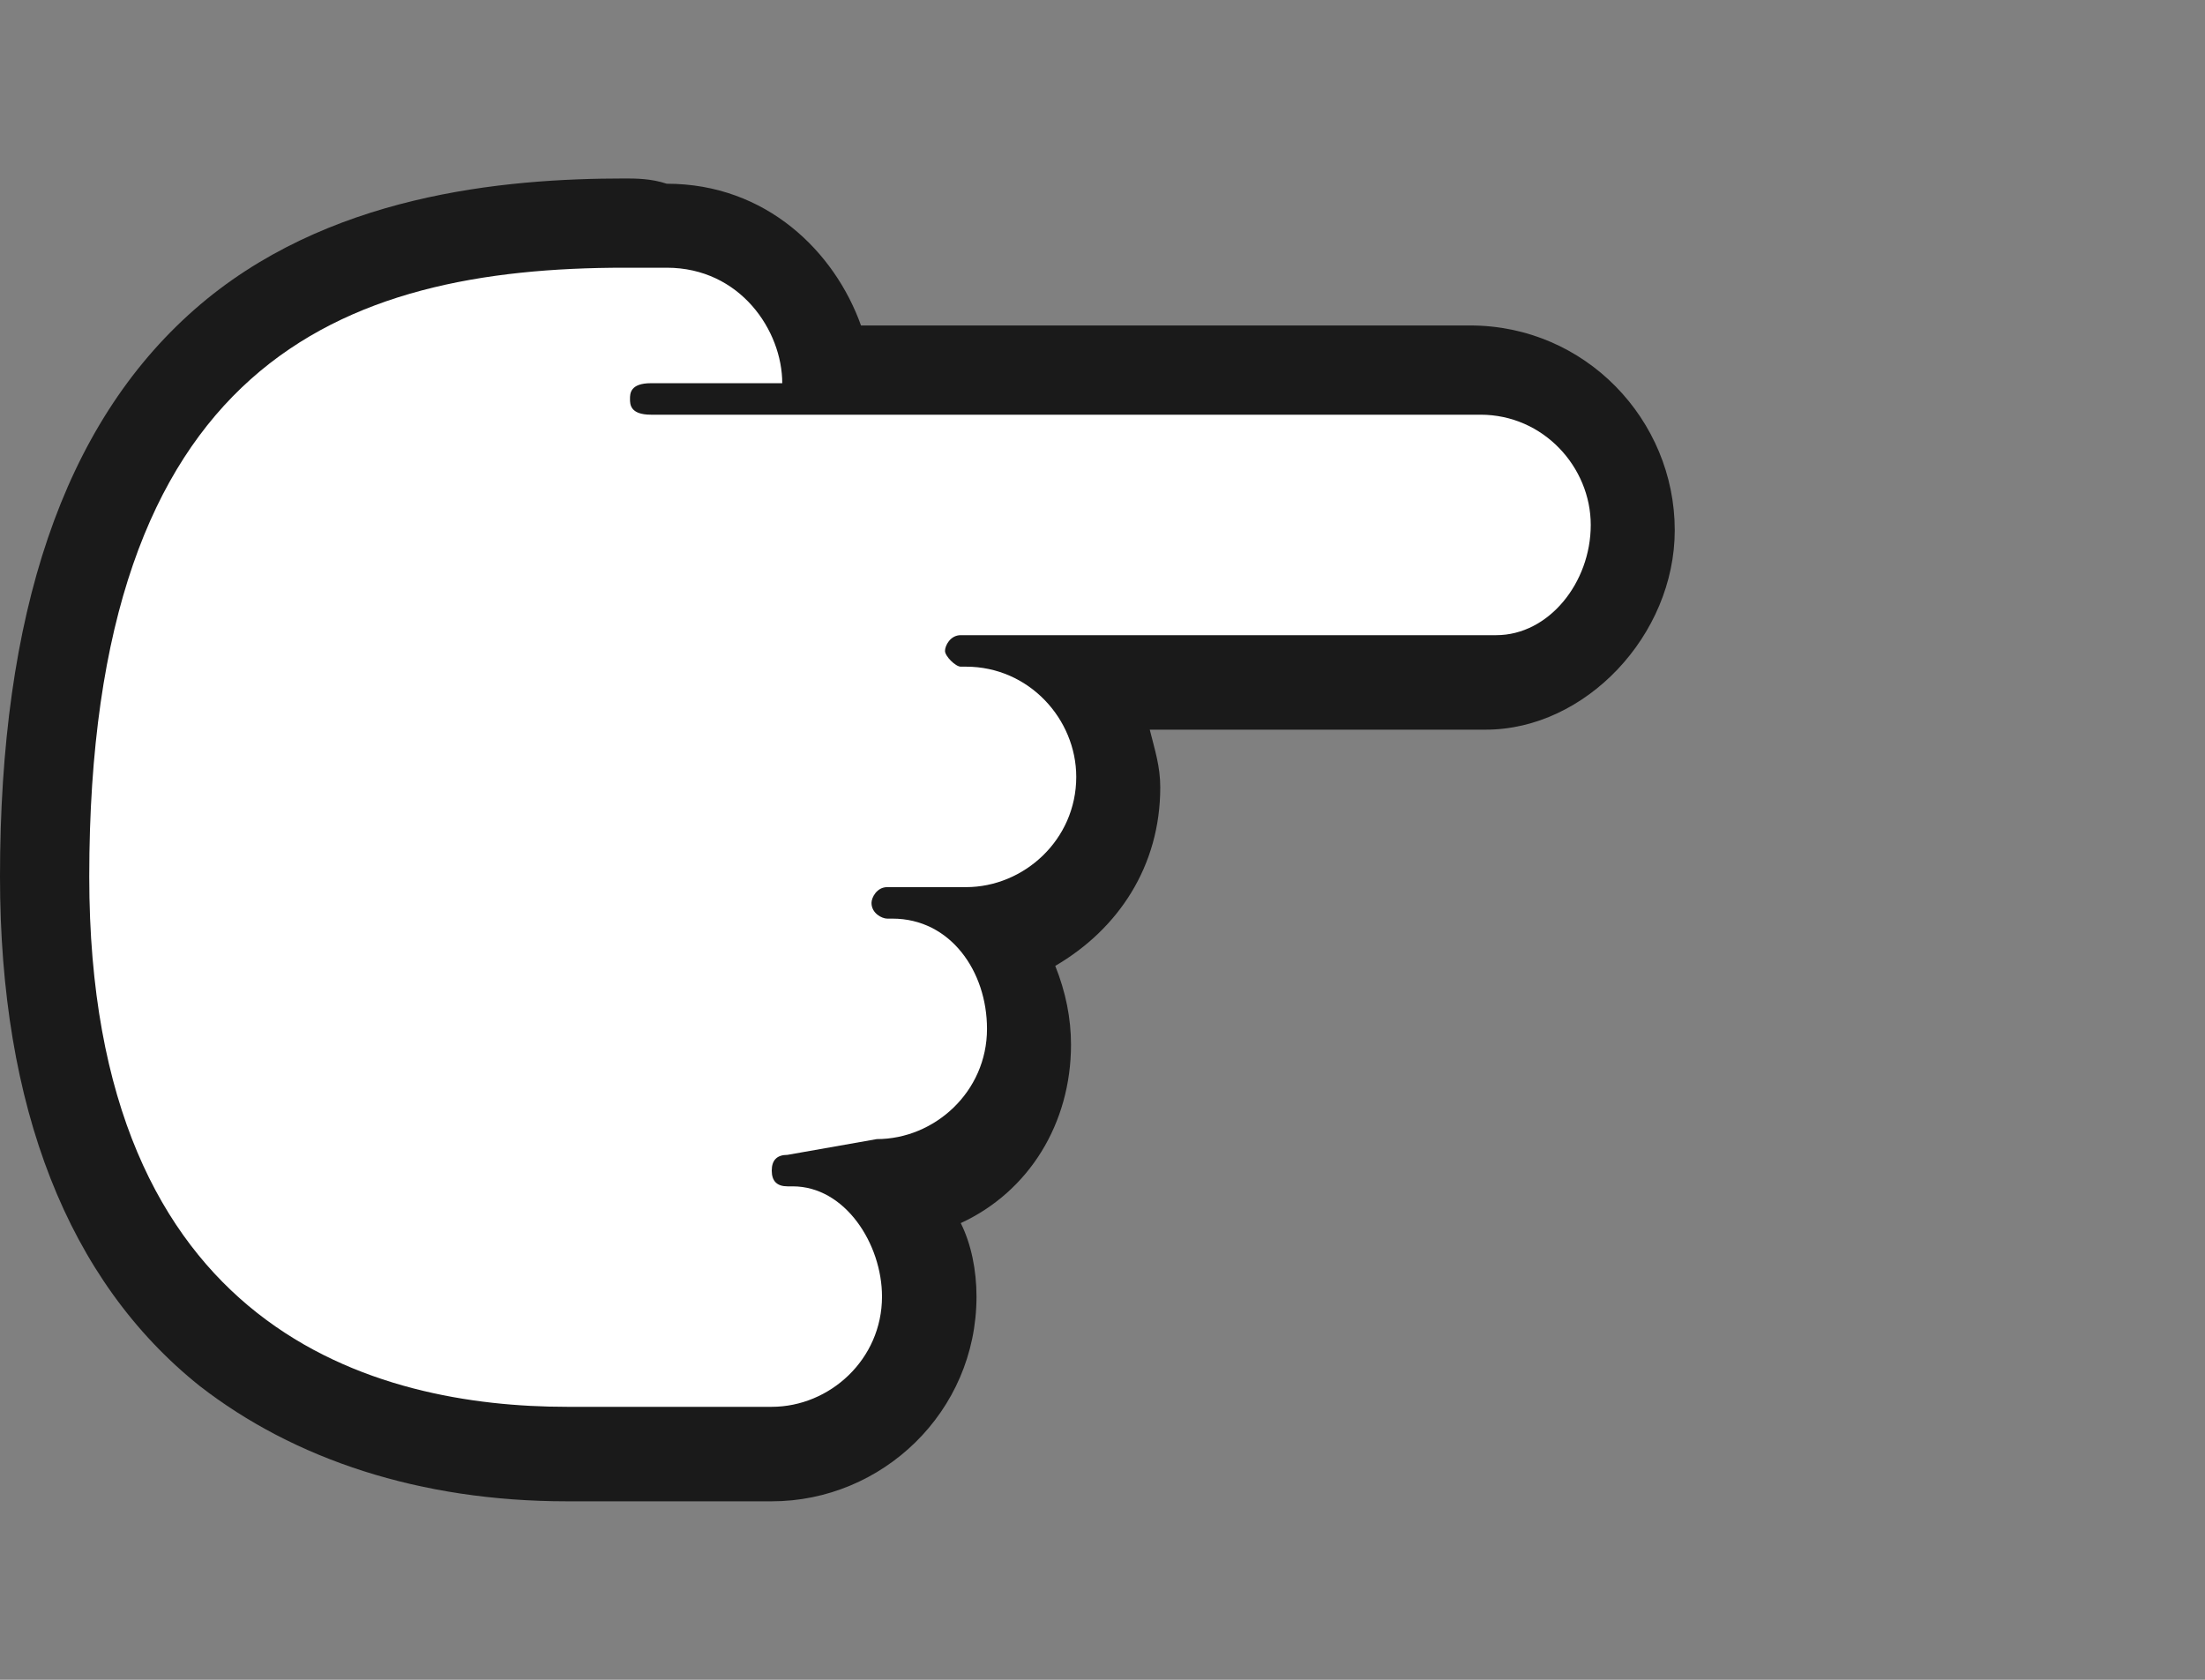 <svg xmlns="http://www.w3.org/2000/svg" viewBox="0 0 42 32">
  <rect x="0" y="0" width="42" height="32" fill="#808080" stroke="none"/>
  <g>
    <path d="M11.9 3.4c-2.3 0-5.7.3-8.2 2.5C1.2 8.1 0 11.7 0 16.7c0 4.4 1.3 7.7 3.8 9.7 1.8 1.4 4.2 2.2 7 2.2h3.9c2.1 0 3.9-1.7 3.9-3.9 0-.5-.1-1-.3-1.4 1.3-.6 2.1-1.9 2.1-3.4 0-.5-.1-1-.3-1.5 1.2-.7 2-1.9 2-3.4 0-.4-.1-.7-.2-1.1H28.3c1.9 0 3.6-1.8 3.6-3.8 0-2.1-1.7-3.9-3.9-3.9H16.4c-.5-1.4-1.8-2.7-3.7-2.7-.3-.1-.6-.1-.8-.1z" fill="#1a1a1a"/>
    <path d="M11.9 5.1h.8c1.4 0 2.2 1.2 2.2 2.2h-2.5c-.4 0-.4.2-.4.3s0 .3.4.3h15.8c1.2 0 2.1 1 2.1 2.1s-.8 2.1-1.8 2.1H18.3c-.2 0-.3.2-.3.3s.2.3.3.3h.1c1.2 0 2.1 1 2.1 2.1 0 1.2-1 2.1-2.1 2.1h-1.5c-.2 0-.3.2-.3.3 0 .2.2.3.3.3h.1c1.1 0 1.8 1 1.8 2.1 0 1.2-1 2.1-2.1 2.1L15 22c-.2 0-.3.1-.3.3s.1.3.3.3h.1c1 0 1.7 1.1 1.7 2.1 0 1.2-1 2.1-2.1 2.1h-3.9c-3.6 0-9.1-1.4-9.1-10.1 0-9.8 4.8-11.6 10.2-11.6" fill="#fff"/>
    <animateTransform attributeName="transform"
      type="translate"
      from="0 0"
      to="10 0"
      dur="1s"
      repeatCount="indefinite"
      values="0 0; 10 0; 0 0"/>
  </g>
</svg>